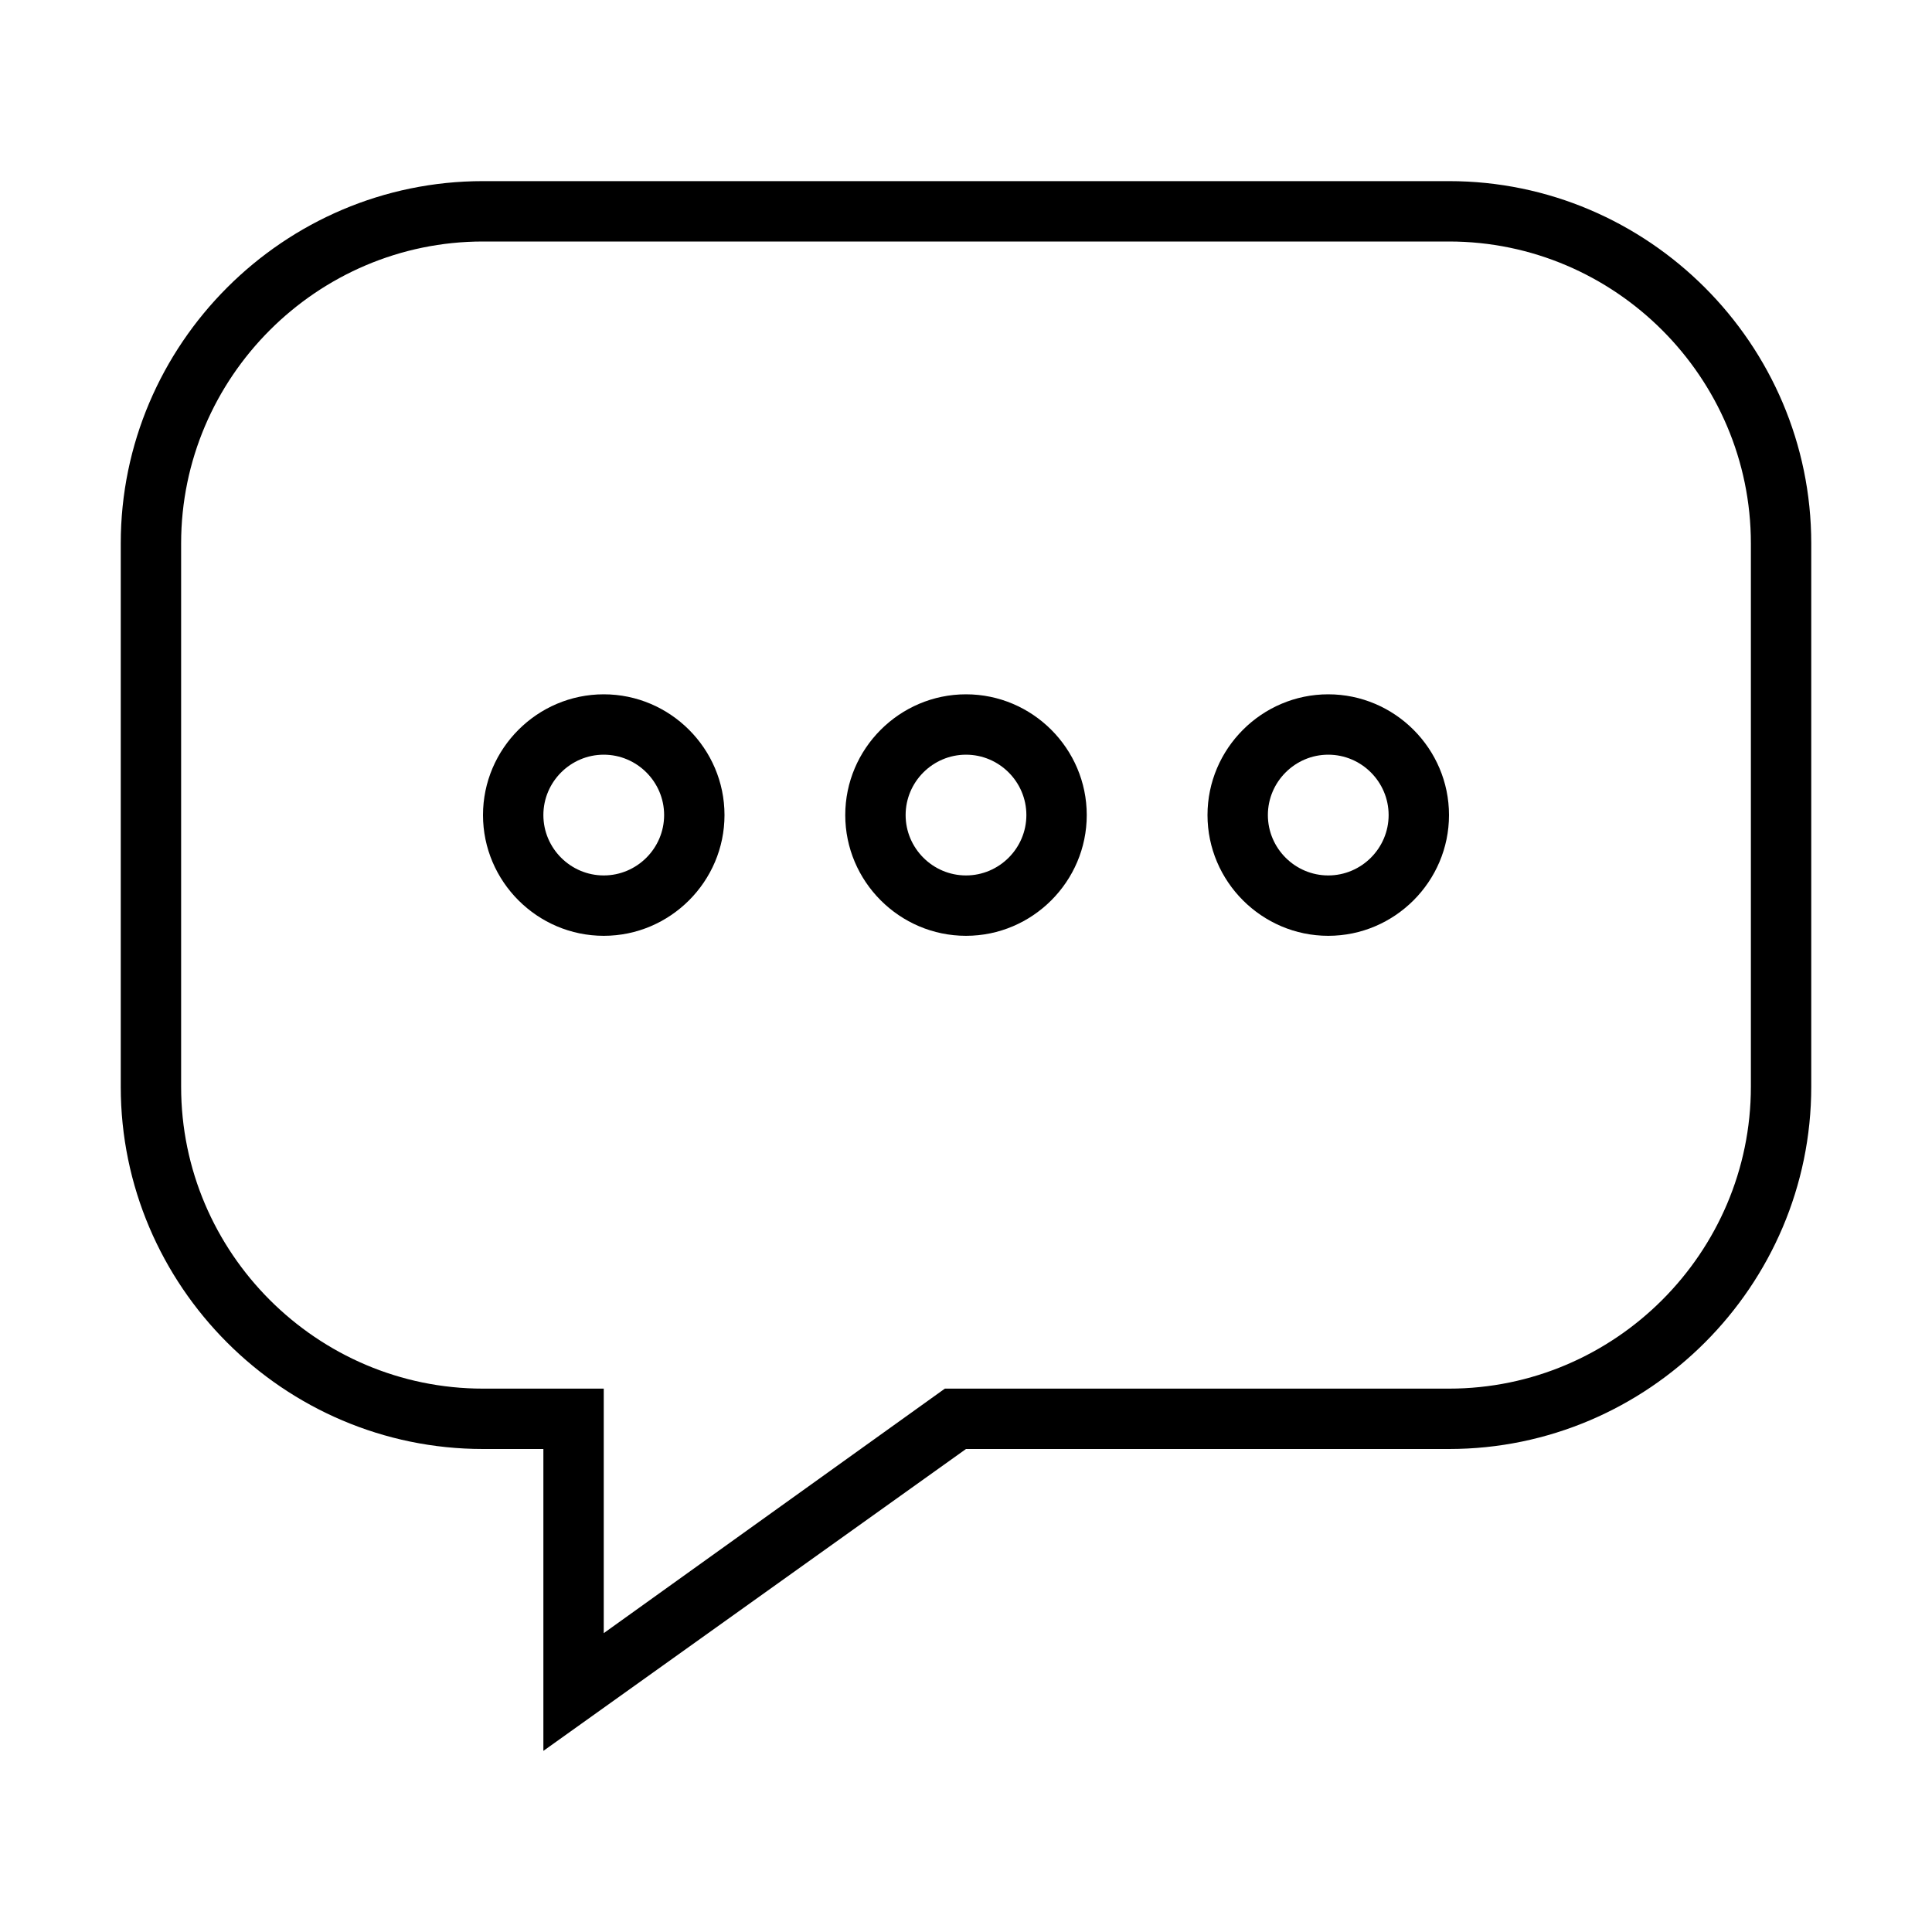 <svg xmlns="http://www.w3.org/2000/svg" width="64" height="64" viewBox="0 0 64 64"><path d="M48 48H32L18 58V48h-2C9.4 48 4 42.6 4 36V18C4 11.4 9.4 6 16 6h32c6.6 0 12 5.4 12 12v18c0 6.6-5.4 12-12 12zm10-30c0-5.5-4.5-10-10-10H16C10.5 8 6 12.5 6 18v18c0 5.5 4.5 10 10 10h4v8.1L31.3 46H48c5.5 0 10-4.5 10-10V18zM44 31c-2.2 0-4-1.8-4-4s1.8-4 4-4 4 1.8 4 4-1.8 4-4 4zm0-6c-1.1 0-2 .9-2 2s.9 2 2 2 2-.9 2-2-.9-2-2-2zm-12 6c-2.2 0-4-1.8-4-4s1.8-4 4-4 4 1.8 4 4-1.8 4-4 4zm0-6c-1.1 0-2 .9-2 2s.9 2 2 2 2-.9 2-2-.9-2-2-2zm-12 6c-2.2 0-4-1.8-4-4s1.8-4 4-4 4 1.8 4 4-1.8 4-4 4zm0-6c-1.1 0-2 .9-2 2s.9 2 2 2 2-.9 2-2-.9-2-2-2z"/></svg>